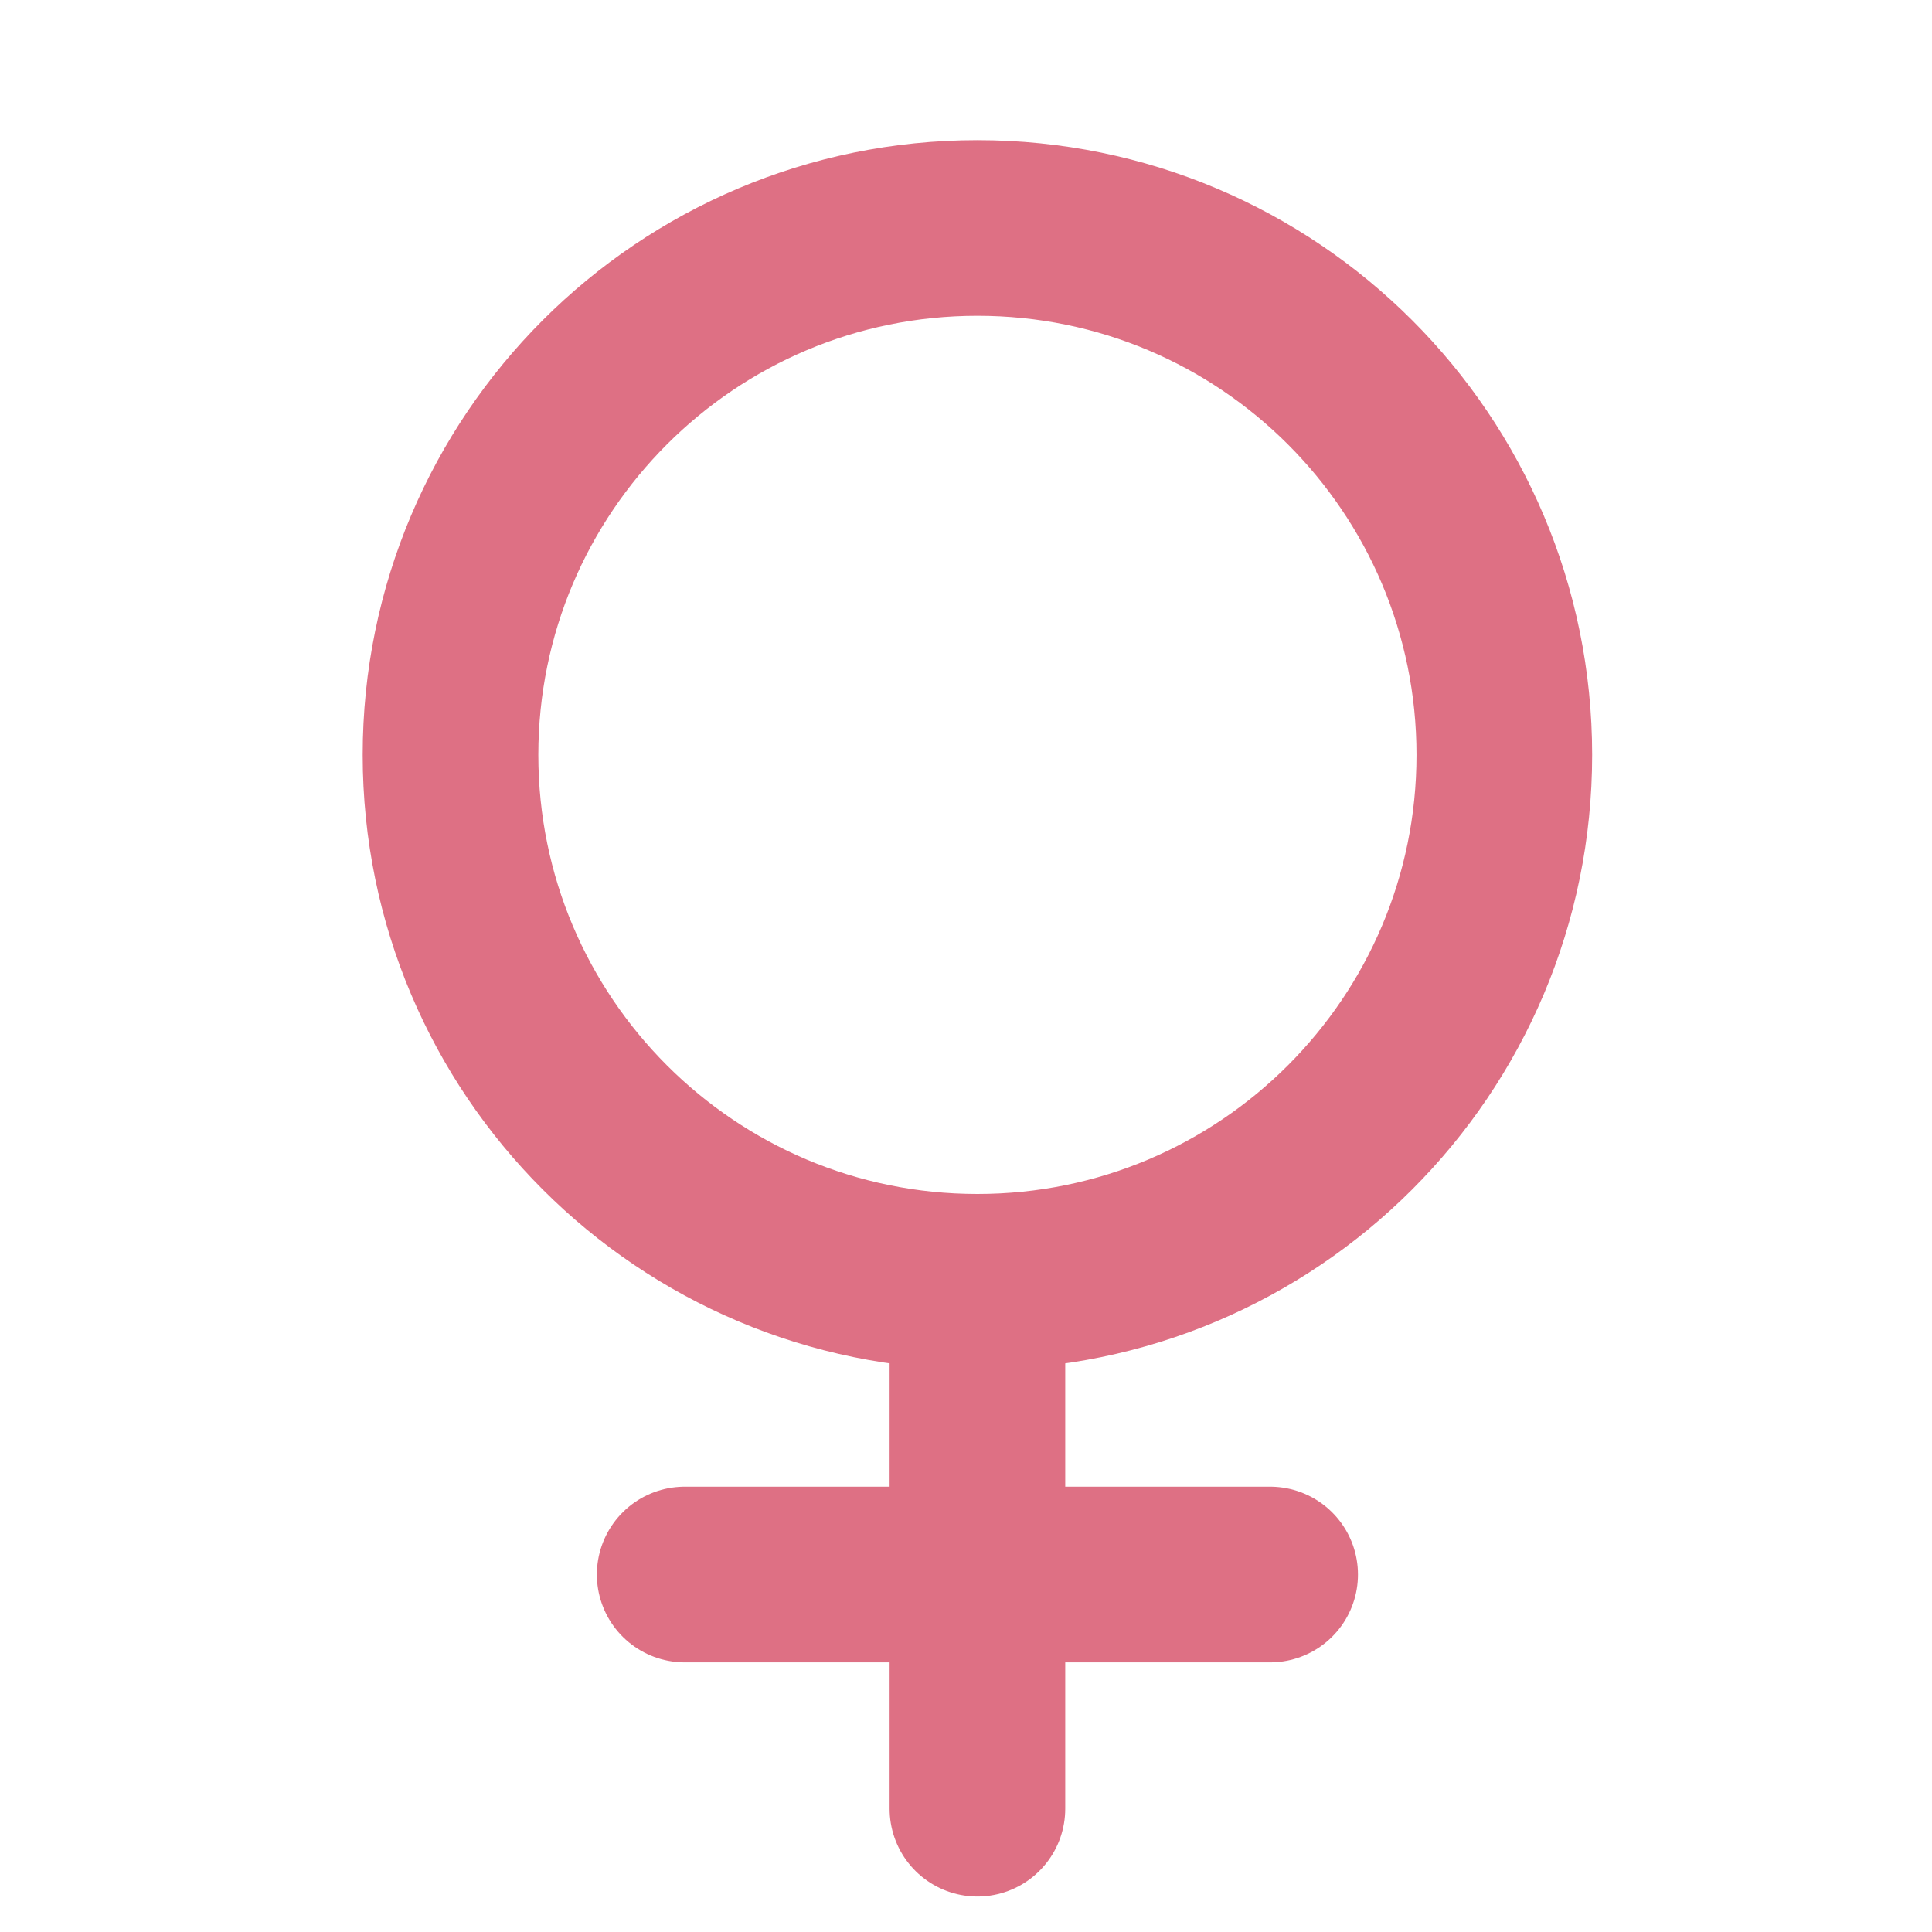 <svg width="33" height="33" viewBox="0 0 33 33" fill="none" xmlns="http://www.w3.org/2000/svg">
<g clip-path="url(#clip0_296_112)">
<path d="M16.695 21.894C21.666 21.894 25.695 17.864 25.695 12.894C25.695 7.923 21.666 3.894 16.695 3.894C11.725 3.894 7.695 7.923 7.695 12.894C7.695 17.864 11.725 21.894 16.695 21.894Z" stroke="#DE7084" stroke-width="3" stroke-linecap="round" stroke-linejoin="round"/>
<path d="M16.695 21.894V30.894" stroke="#DE7084" stroke-width="3" stroke-linecap="round" stroke-linejoin="round"/>
<path d="M11.695 26.894H21.695" stroke="#DE7084" stroke-width="3" stroke-linecap="round" stroke-linejoin="round"/>
</g>
<defs>
<clipPath id="clip0_296_112">
<rect width="32" height="32" fill="white" transform="translate(0.695 0.894)"/>
</clipPath>
</defs>
</svg>
